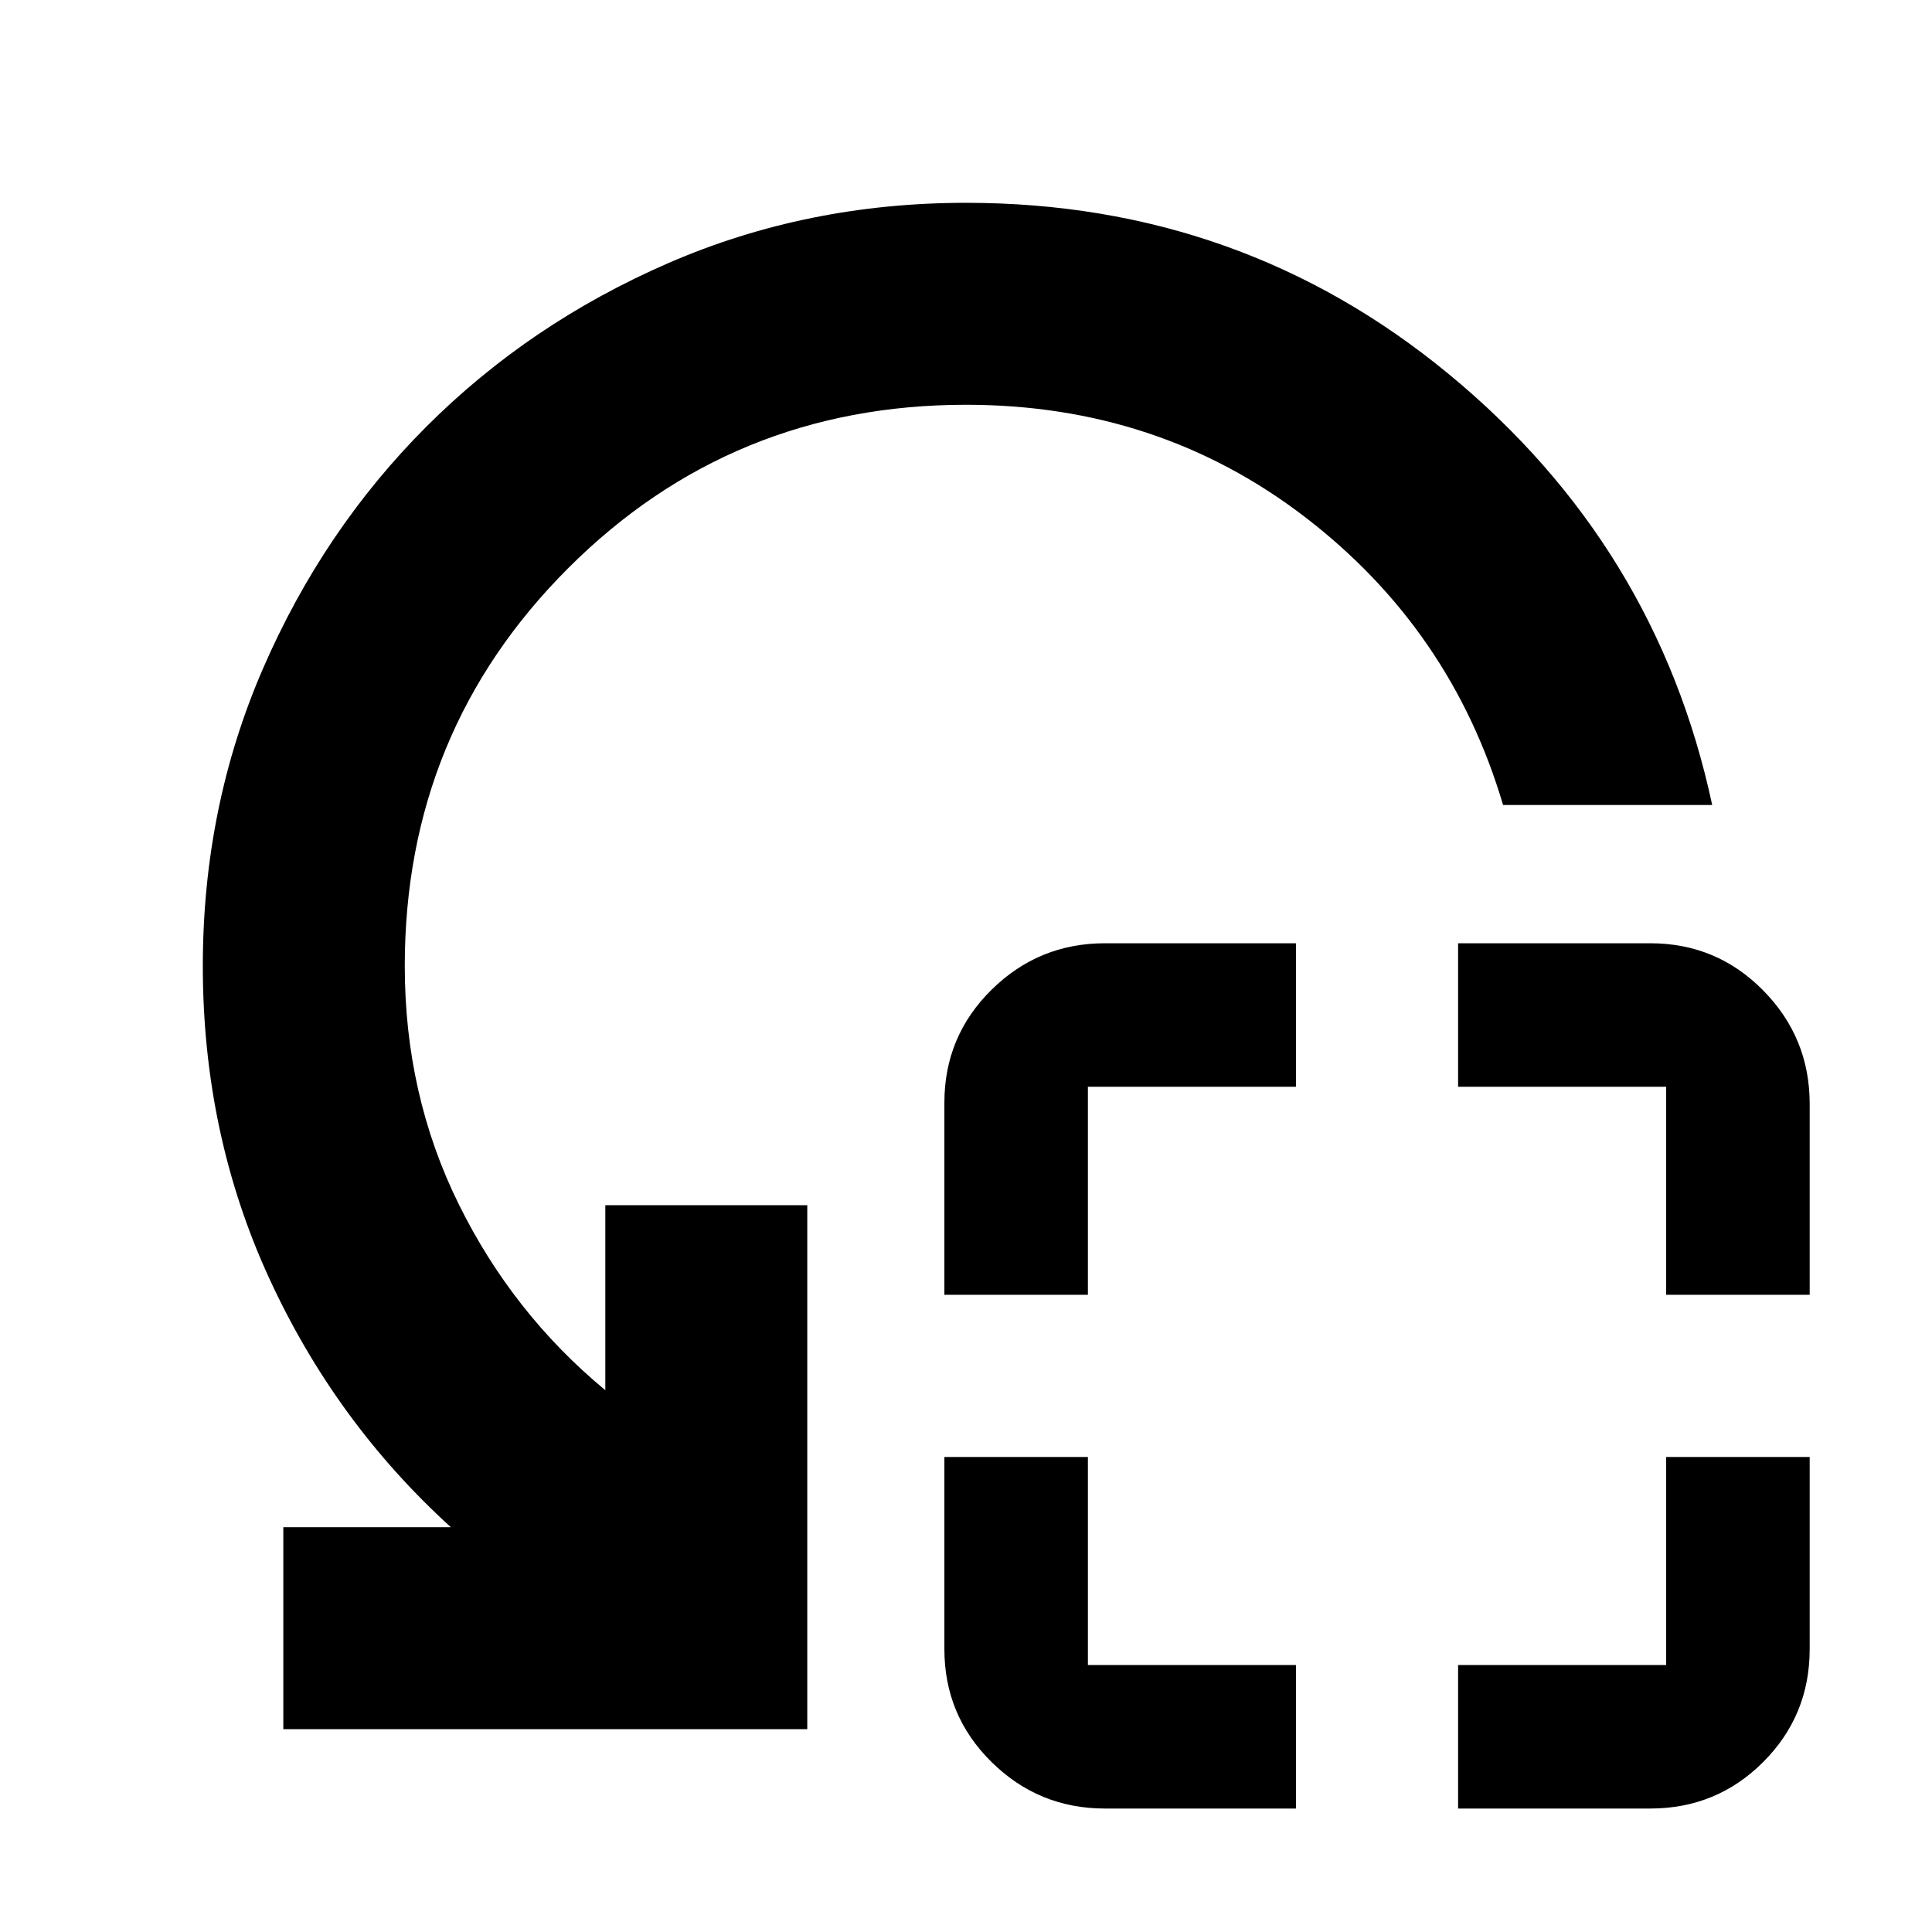 <svg xmlns="http://www.w3.org/2000/svg" height="24" viewBox="0 -960 960 960" width="24"><path d="M469.26-316.61v-95.48q0-33 23.44-56.11 23.43-23.1 56.34-23.1h94.92v71.3H540.57v103.39h-71.31Zm79.78 255.26q-32.91 0-56.34-23.1-23.44-23.11-23.44-56.12v-95.47h71.31v103.39h103.39v71.3h-94.92Zm278.87-255.26V-420H724.52v-71.3H820q33.01 0 56.11 23.43 23.11 23.44 23.11 56.35v94.91h-71.31ZM724.52-61.35v-71.3h103.39v-103.39h71.31v95.47q0 33.01-23.11 56.12-23.1 23.1-56.11 23.1h-95.48ZM850.78-560H746.87q-25.89-87.5-98.56-143.19-72.68-55.68-168.26-55.68-116.48 0-197.7 81.17-81.22 81.17-81.22 197.7 0 64.09 26.85 118.43 26.85 54.35 72.8 92.35v-91.91h100.35v260.35H140.78v-100.35h83.26q-57.48-52.26-90.37-123.91Q100.78-396.7 100.78-480q0-78.91 29.91-147.82 29.92-68.92 81.24-120.25 51.33-51.32 120.25-81.24 68.91-29.91 147.82-29.91 136.65 0 239.94 85.15Q823.22-688.91 850.78-560Z"/></svg>